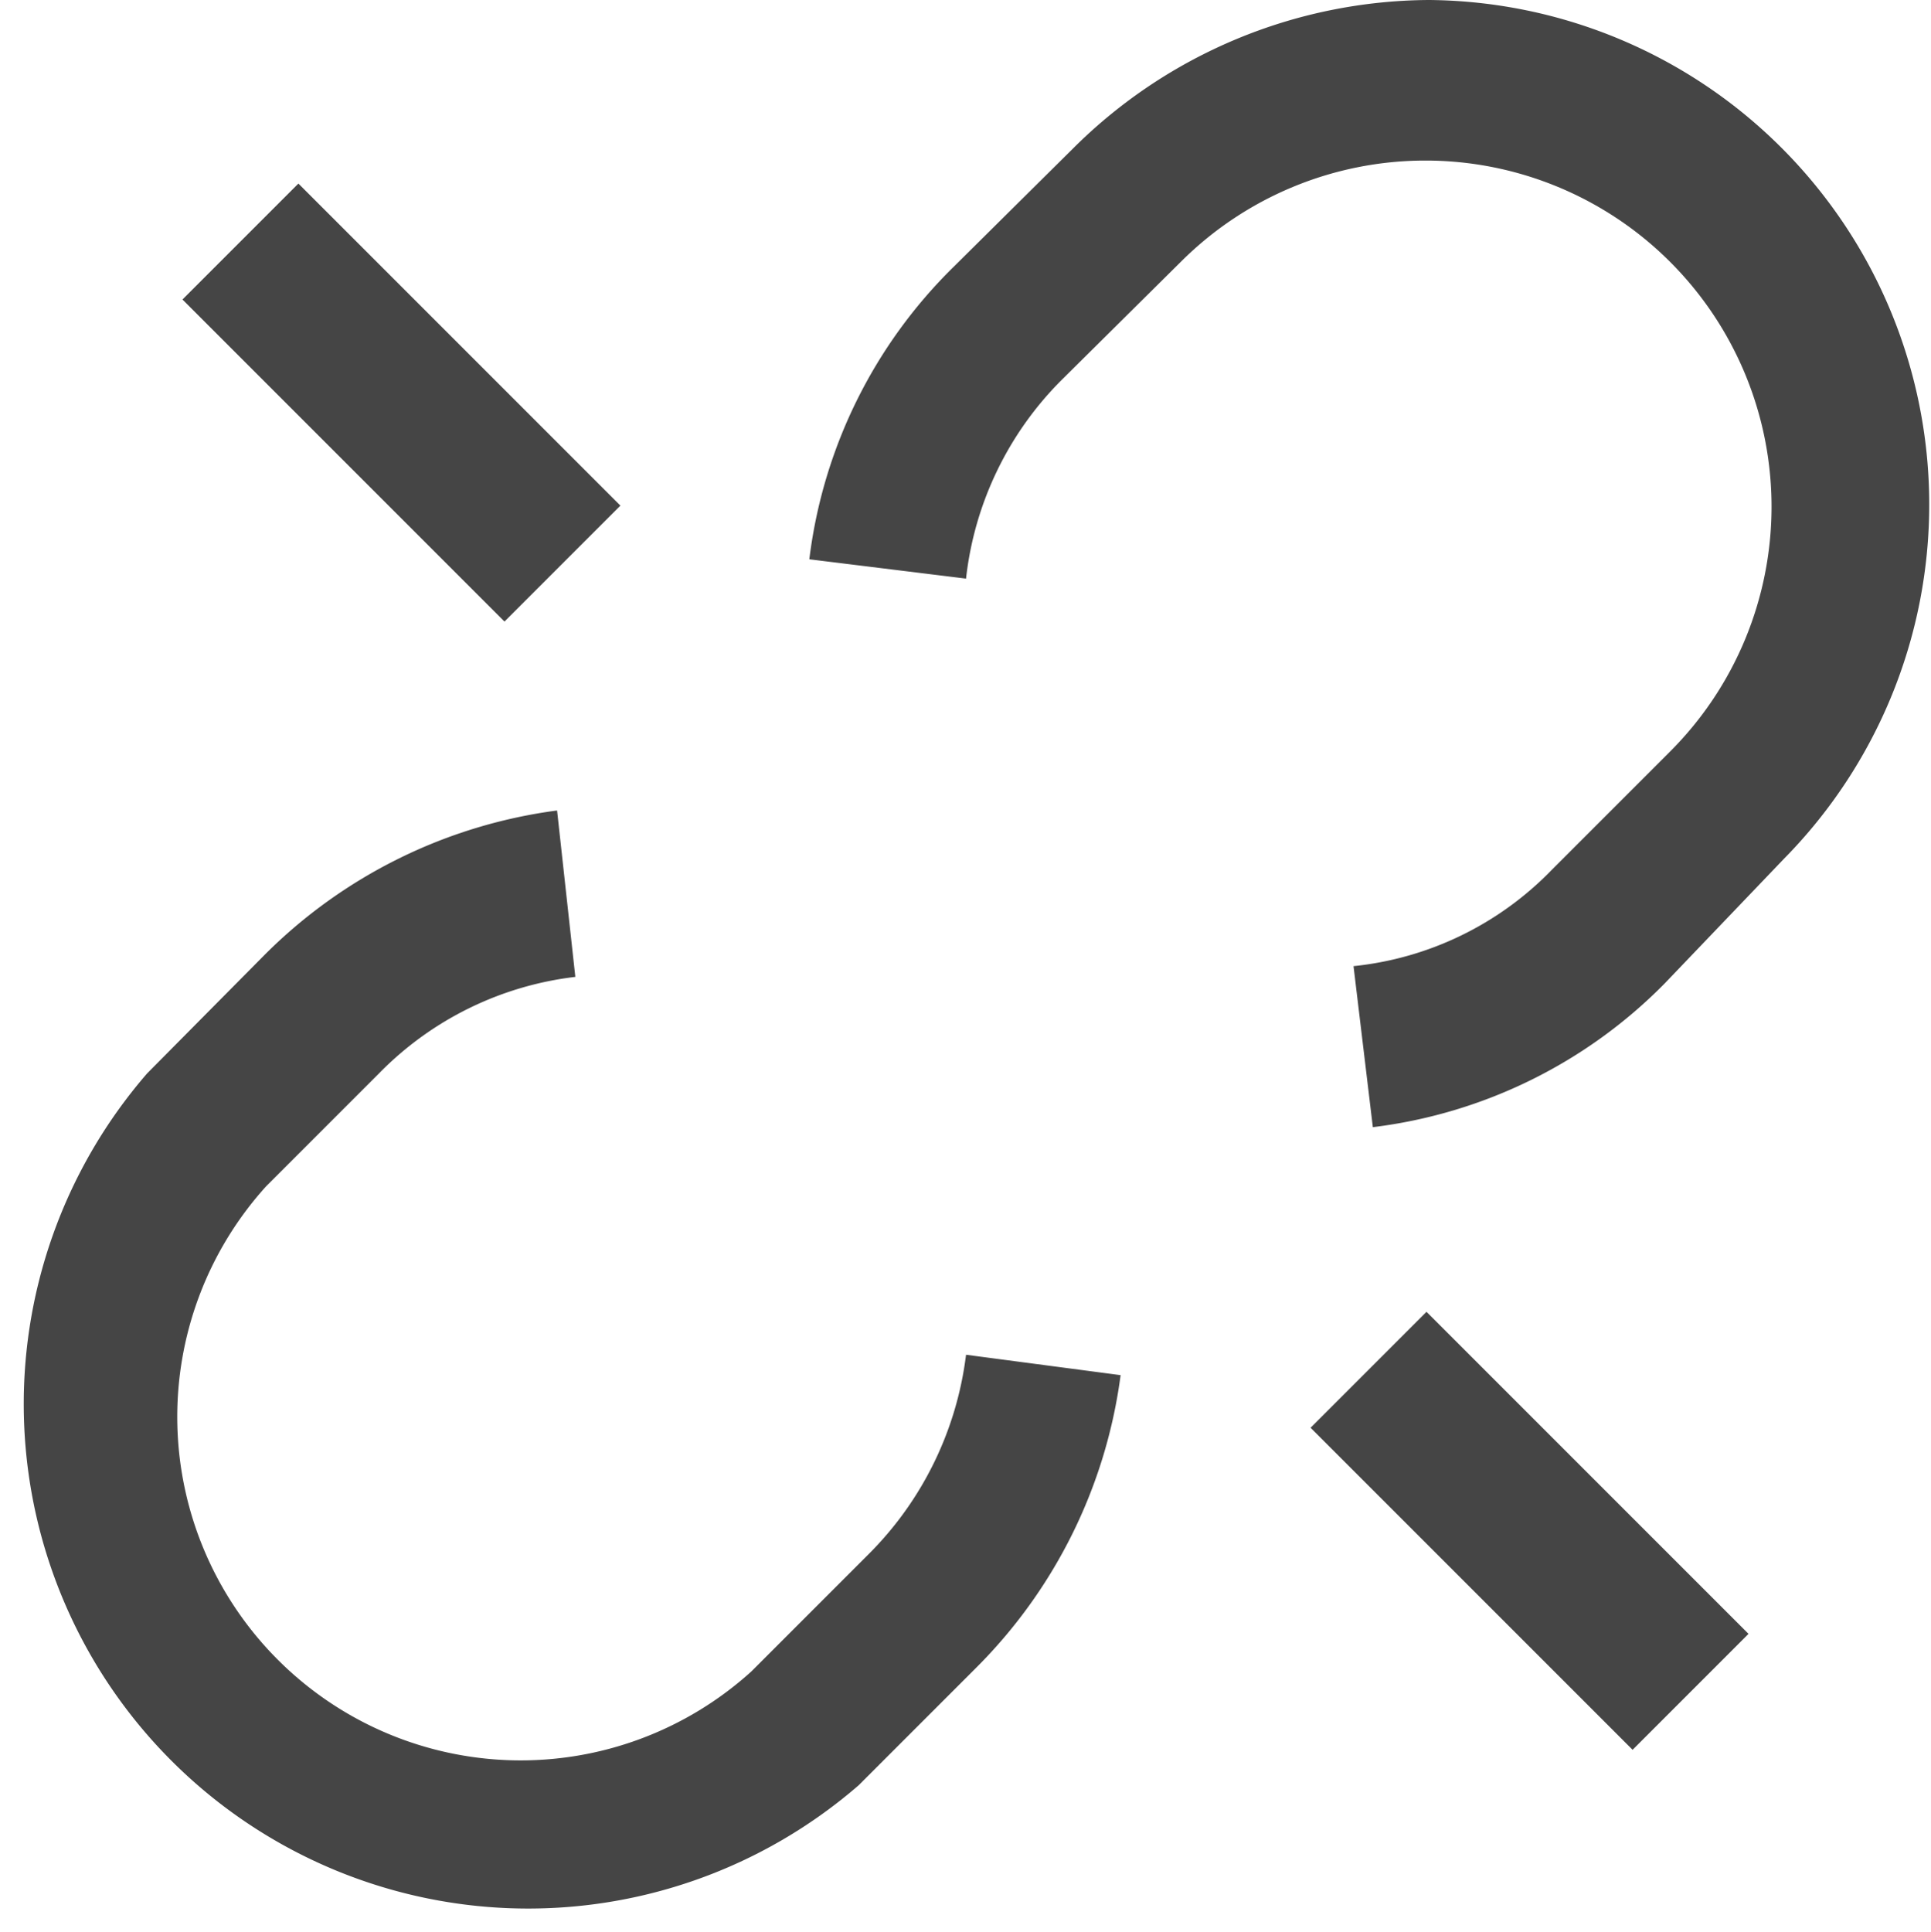 <svg xmlns="http://www.w3.org/2000/svg" viewBox="0 0 17.99 18"><defs><style>.cls-1{fill:#454545;}</style></defs><title>ico_unlink</title><g id="Layer_2" data-name="Layer 2"><g id="Layer_1-2" data-name="Layer 1"><g id="surface1"><path class="cls-1" d="M13.31,0A4.73,4.73,0,0,0,10,1.38L8.88,2.49A4.6,4.6,0,0,0,7.54,5.21L9,5.39a3.1,3.1,0,0,1,.89-1.85L11,2.44A3.2,3.2,0,0,1,15.56,7l-1.1,1.1h0A3,3,0,0,1,12.61,9l.18,1.5a4.6,4.6,0,0,0,2.72-1.34L16.62,8a4.7,4.7,0,0,0-3.31-8ZM2.78,1.71,1.7,2.79l3,3L5.78,4.71ZM5.19,7.55A4.72,4.72,0,0,0,2.47,8.89L1.37,10A4.7,4.7,0,0,0,8,16.63l1.1-1.1a4.72,4.72,0,0,0,1.34-2.72L9,12.62a3.17,3.17,0,0,1-.9,1.85L7,15.57a3.2,3.2,0,0,1-4.52-4.52L3.53,10h0a3.06,3.06,0,0,1,1.83-.9Zm8.1,4.67L12.21,13.3l3,3,1.08-1.08Z"/></g></g></g></svg>